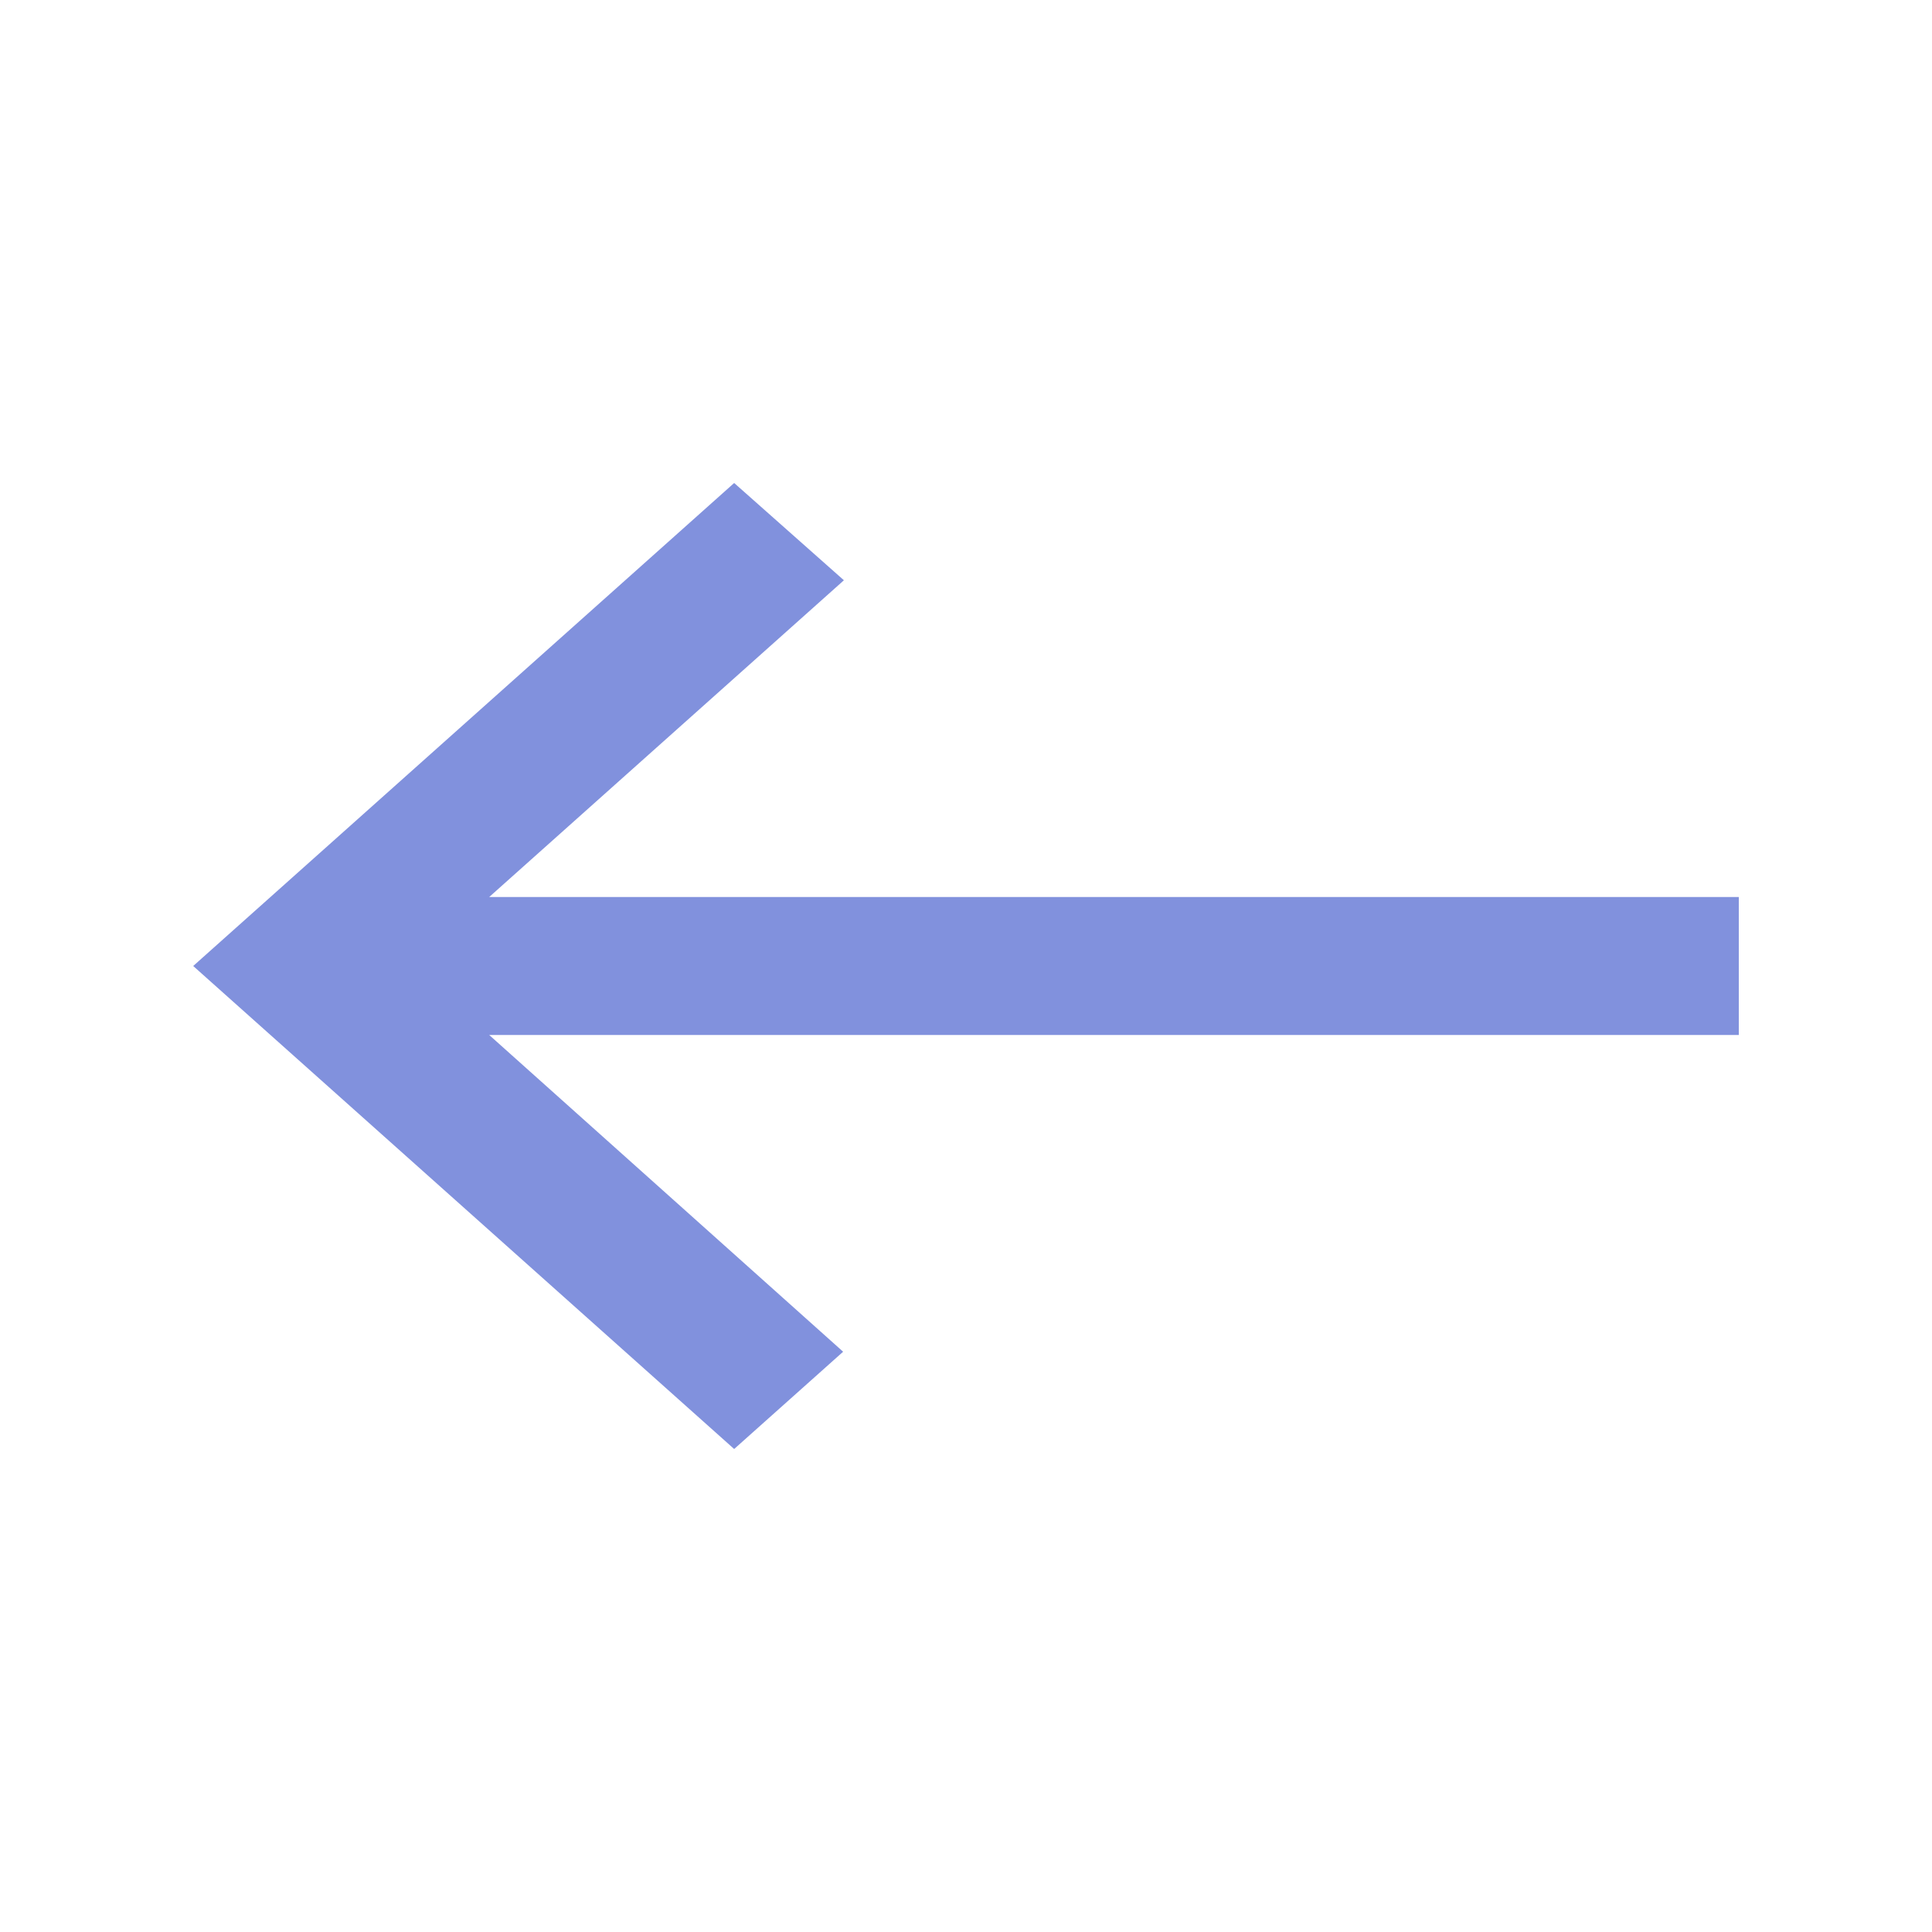 <svg xmlns="http://www.w3.org/2000/svg" width="20" height="20">
    <g data-name="previous button" style="opacity:.499">
        <path data-name="Rectangle 138" style="fill:none" d="M0 0h20v20H0z" transform="rotate(180 10 10)"/>
        <path data-name="Path 201" d="M10.4 0 9.272 1.007l3.664 3.279H0v1.428h12.936L9.264 8.993 10.4 10 16 5z" transform="rotate(180 9 7.5)" style="fill:#0222ba"/>
    </g>
</svg>
